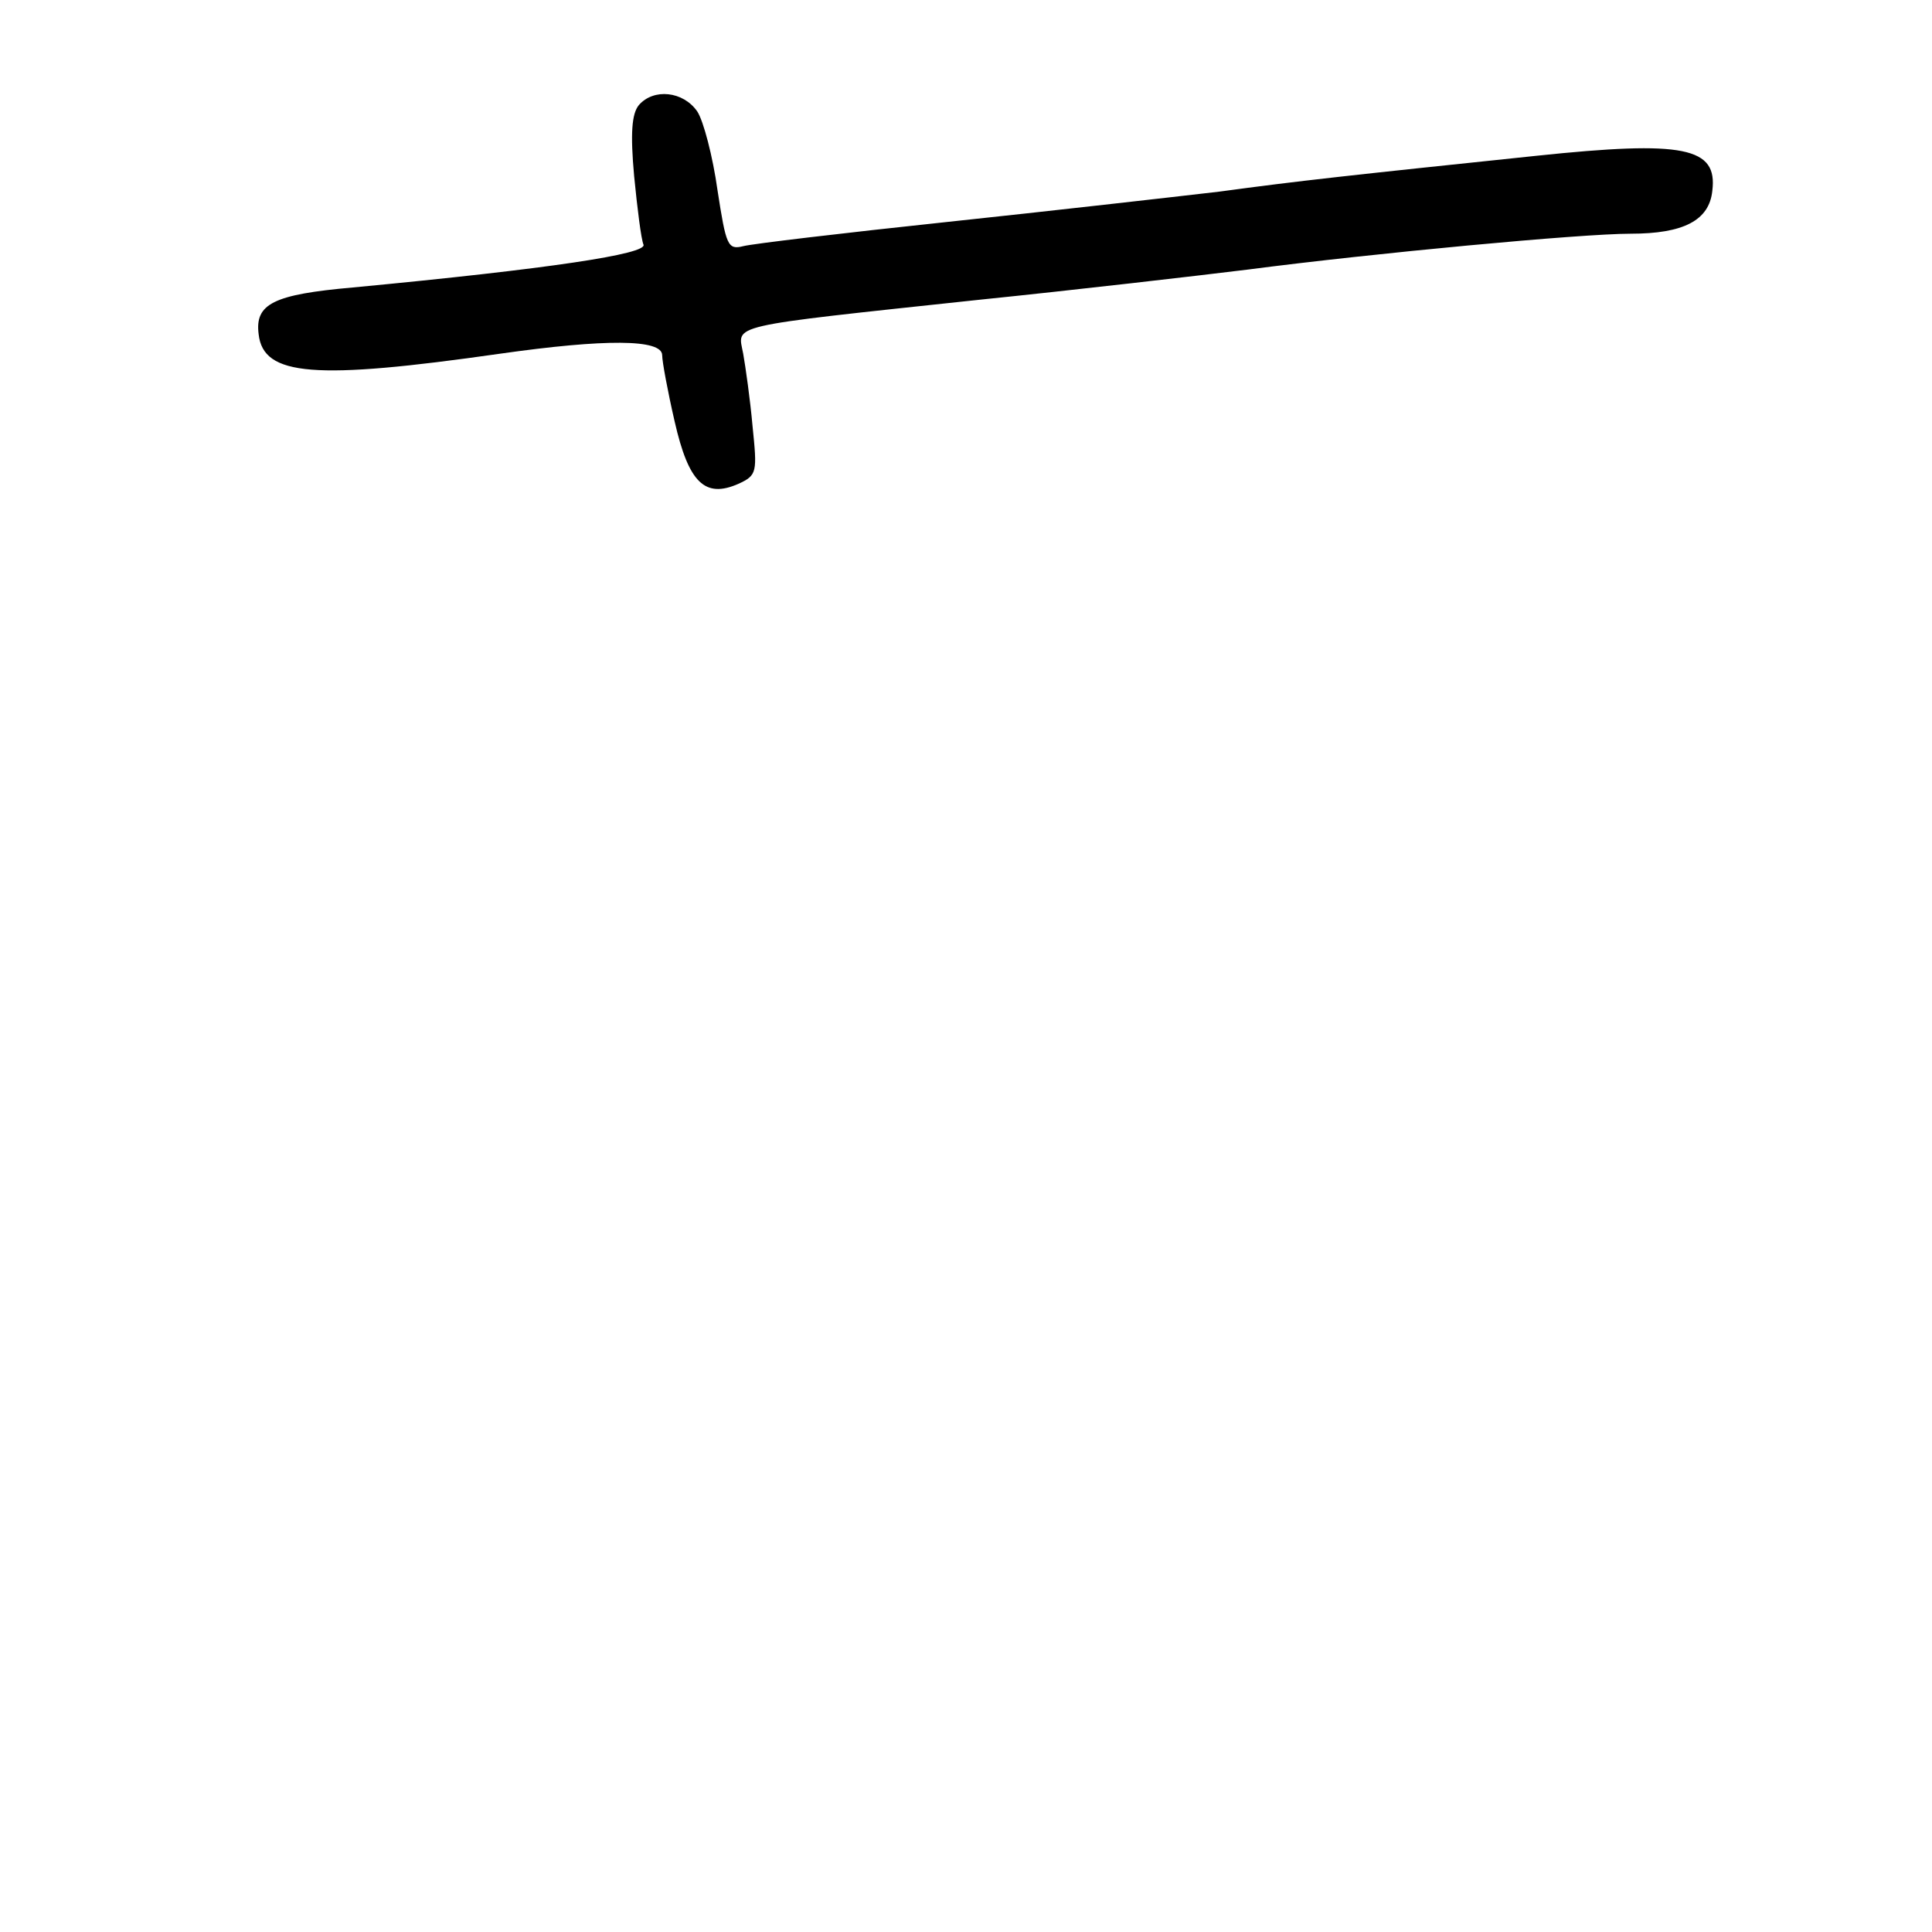 <?xml version="1.0" standalone="no"?>
<!DOCTYPE svg PUBLIC "-//W3C//DTD SVG 20010904//EN"
 "http://www.w3.org/TR/2001/REC-SVG-20010904/DTD/svg10.dtd">
<svg version="1.0" xmlns="http://www.w3.org/2000/svg"
 width="248pt" height="248pt" viewBox="0 0 248 248"
 preserveAspectRatio="xMidYMid meet">
<g transform="translate(0,248) scale(0.1,-0.1)"
fill="#000000" stroke="none">
<path d="M820 2345 c-9 -11 -11 -36 -6 -91 4 -41 9 -81 12 -88 5 -12 -120 -31
-373 -55 -102 -9 -126 -21 -121 -60 6 -54 72 -59 310 -25 134 19 208 19 208
-2 0 -8 7 -46 16 -85 18 -79 39 -99 82 -80 24 11 24 15 18 74 -3 34 -9 76 -12
93 -7 38 -26 34 301 69 127 13 282 31 347 39 161 21 428 46 491 46 68 0 101
17 105 55 7 56 -36 65 -226 45 -239 -25 -304 -32 -407 -46 -60 -7 -218 -25
-350 -39 -132 -14 -250 -28 -261 -31 -20 -5 -22 1 -33 72 -6 43 -18 89 -26
101 -18 26 -56 30 -75 8z"/>
</g>
</svg>
